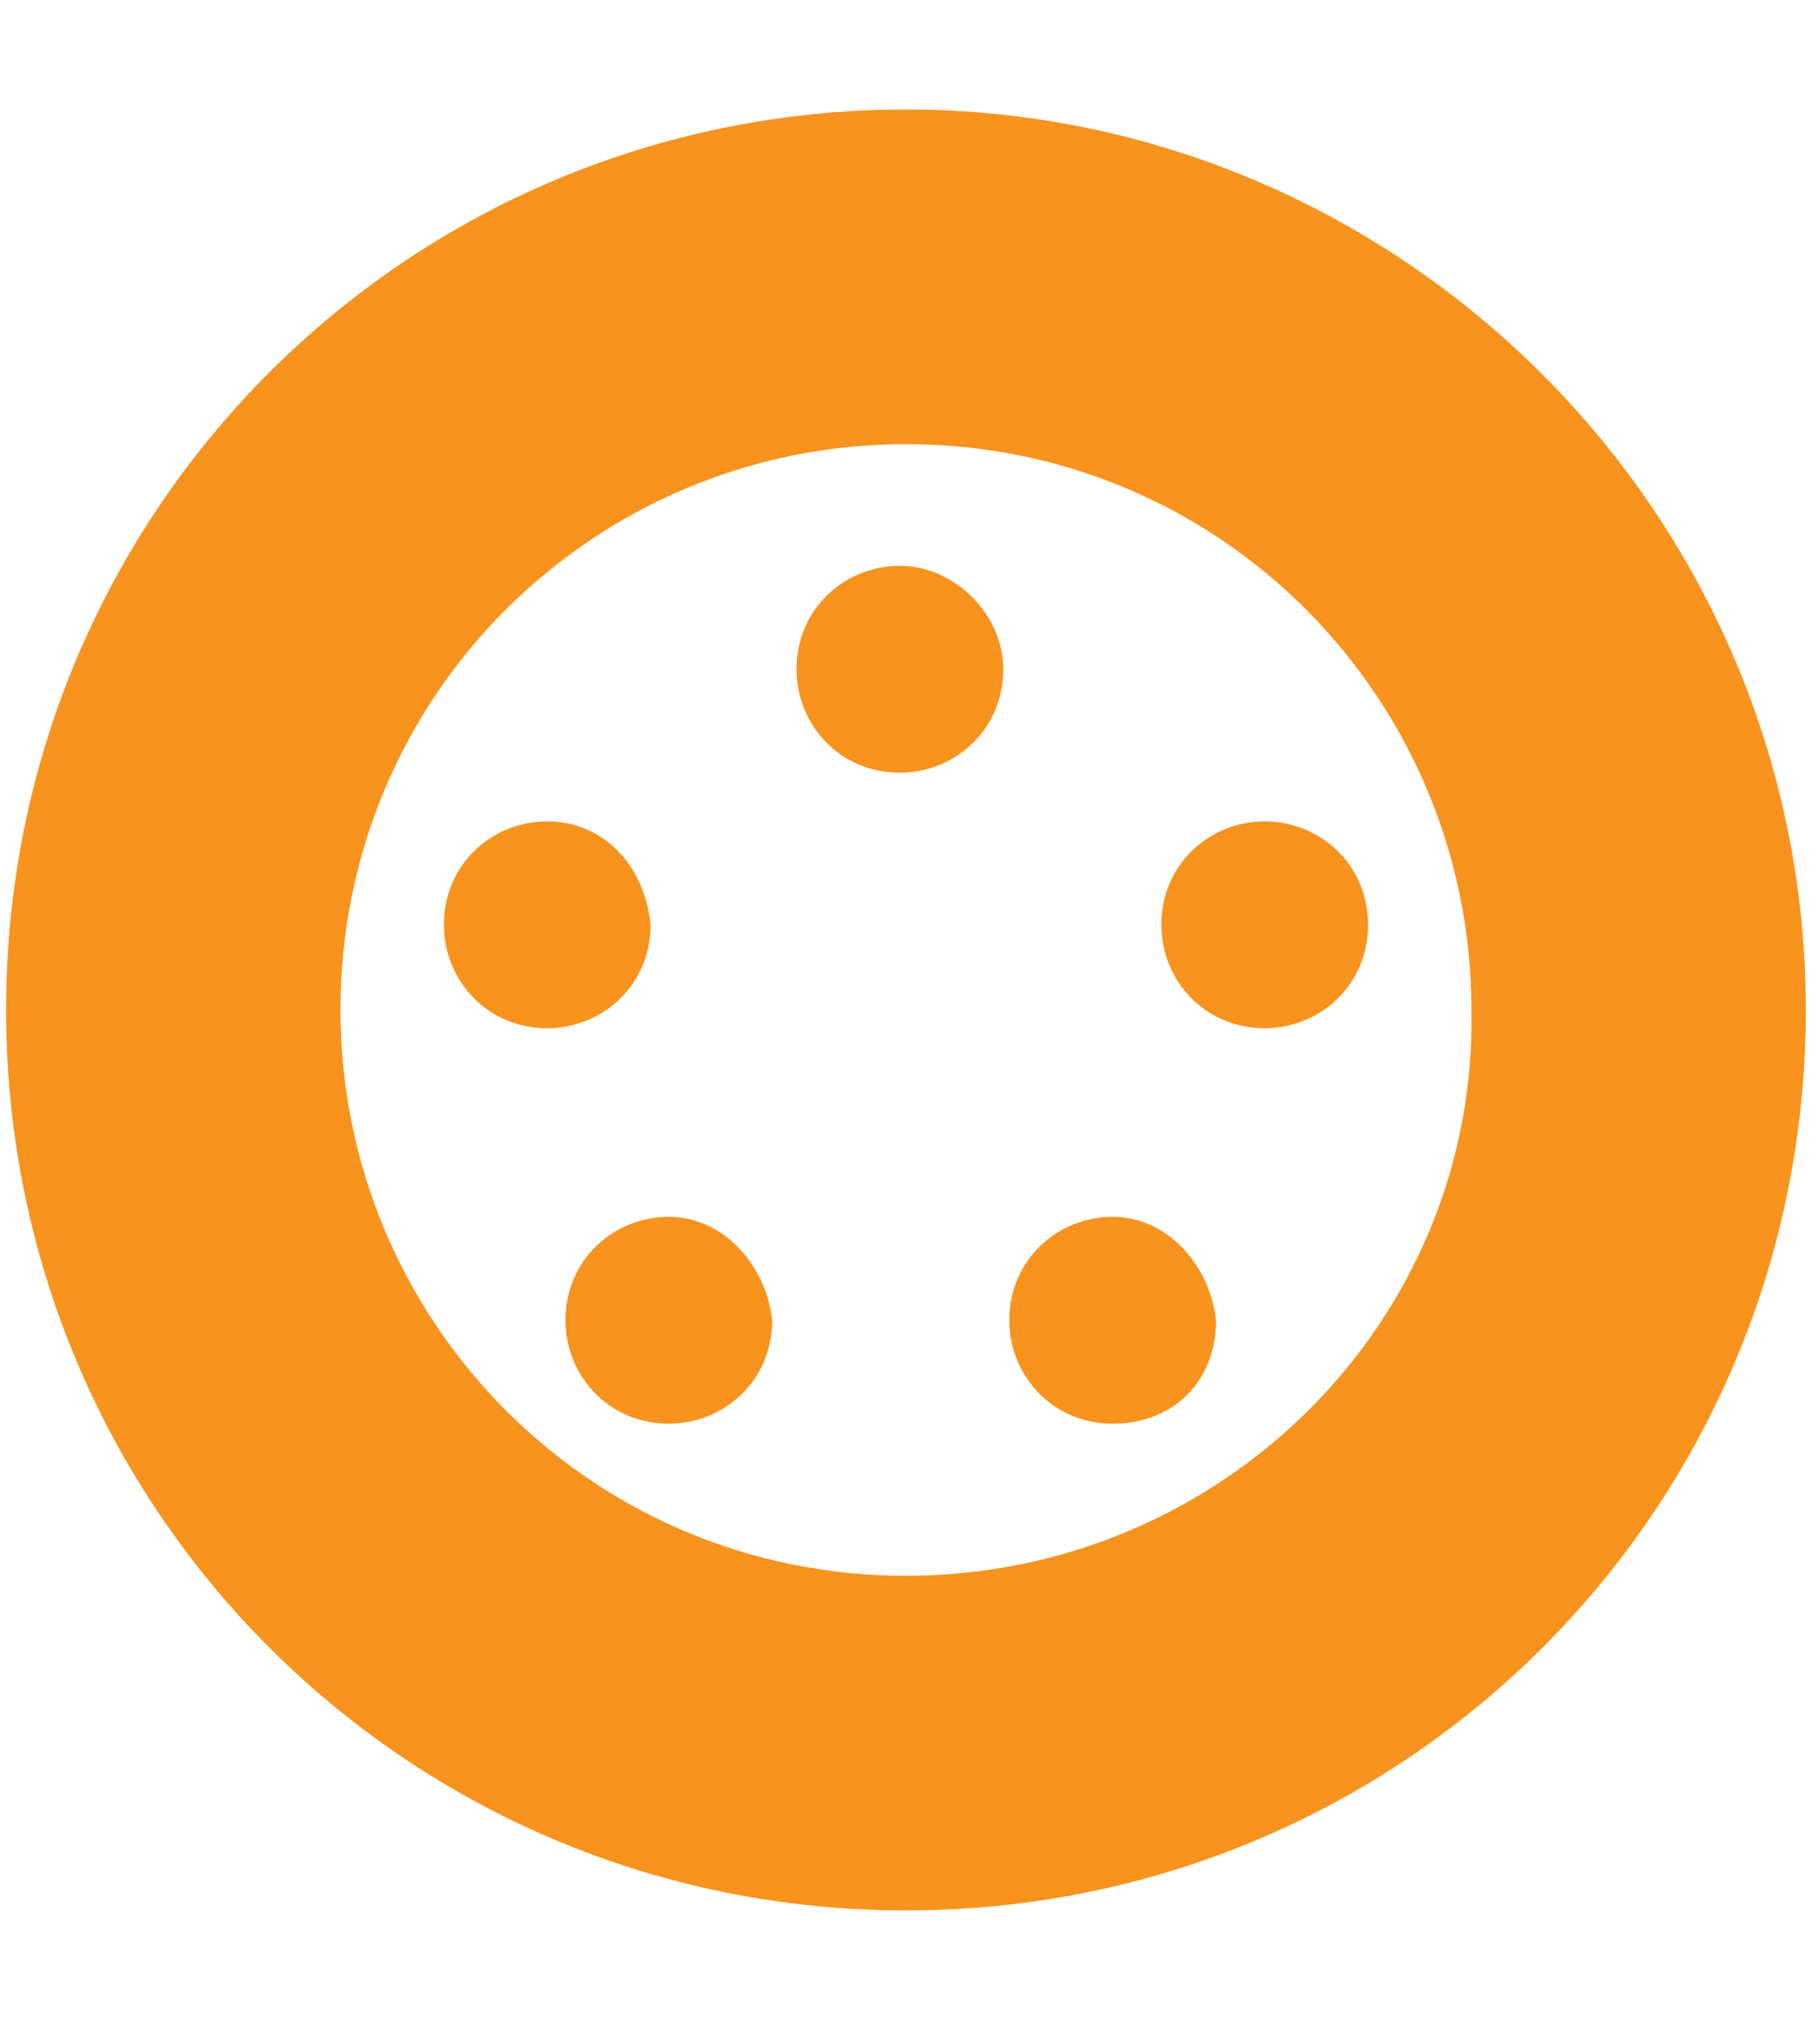 <?xml version="1.0" encoding="utf-8"?>
<!-- Generator: Adobe Illustrator 21.1.0, SVG Export Plug-In . SVG Version: 6.00 Build 0)  -->
<svg version="1.1" id="Capa_1" xmlns="http://www.w3.org/2000/svg" xmlns:xlink="http://www.w3.org/1999/xlink" x="0px" y="0px"
	 viewBox="0 0 29.9 33.6" style="enable-background:new 0 0 29.9 33.6;" xml:space="preserve">
<style type="text/css">
	.st0{fill:#F8931E;}
</style>
<title>off</title>
<path class="st0" d="M14.9,1.8C6.7,1.8,0.1,8.4,0.1,16.6c0,8.2,6.6,14.8,14.8,14.8s14.8-6.6,14.8-14.8S23,1.8,14.9,1.8z M14.9,25.9
	c-5.2,0-9.3-4.2-9.3-9.3c0-5.2,4.2-9.3,9.3-9.3c5.2,0,9.3,4.2,9.3,9.3C24.3,21.7,20.1,25.9,14.9,25.9z"/>
<g>
	<path class="st0" d="M14.8,9.3c-0.9,0-1.7,0.7-1.7,1.7c0,0.9,0.7,1.7,1.7,1.7c0.9,0,1.7-0.7,1.7-1.7C16.5,10.1,15.7,9.3,14.8,9.3"
		/>
	<path class="st0" d="M11,20c-0.9,0-1.7,0.7-1.7,1.7c0,0.9,0.7,1.7,1.7,1.7c0.9,0,1.7-0.7,1.7-1.7C12.6,20.8,11.9,20,11,20"/>
	<path class="st0" d="M20.8,13.5c-0.9,0-1.7,0.7-1.7,1.7c0,0.9,0.7,1.7,1.7,1.7c0.9,0,1.7-0.7,1.7-1.7
		C22.5,14.2,21.7,13.5,20.8,13.5"/>
	<path class="st0" d="M9,13.5c-0.9,0-1.7,0.7-1.7,1.7c0,0.9,0.7,1.7,1.7,1.7c0.9,0,1.7-0.7,1.7-1.7C10.6,14.2,9.9,13.5,9,13.5"/>
	<path class="st0" d="M18.3,20c-0.9,0-1.7,0.7-1.7,1.7c0,0.9,0.7,1.7,1.7,1.7s1.7-0.7,1.7-1.7C19.9,20.8,19.2,20,18.3,20"/>
</g>
</svg>
